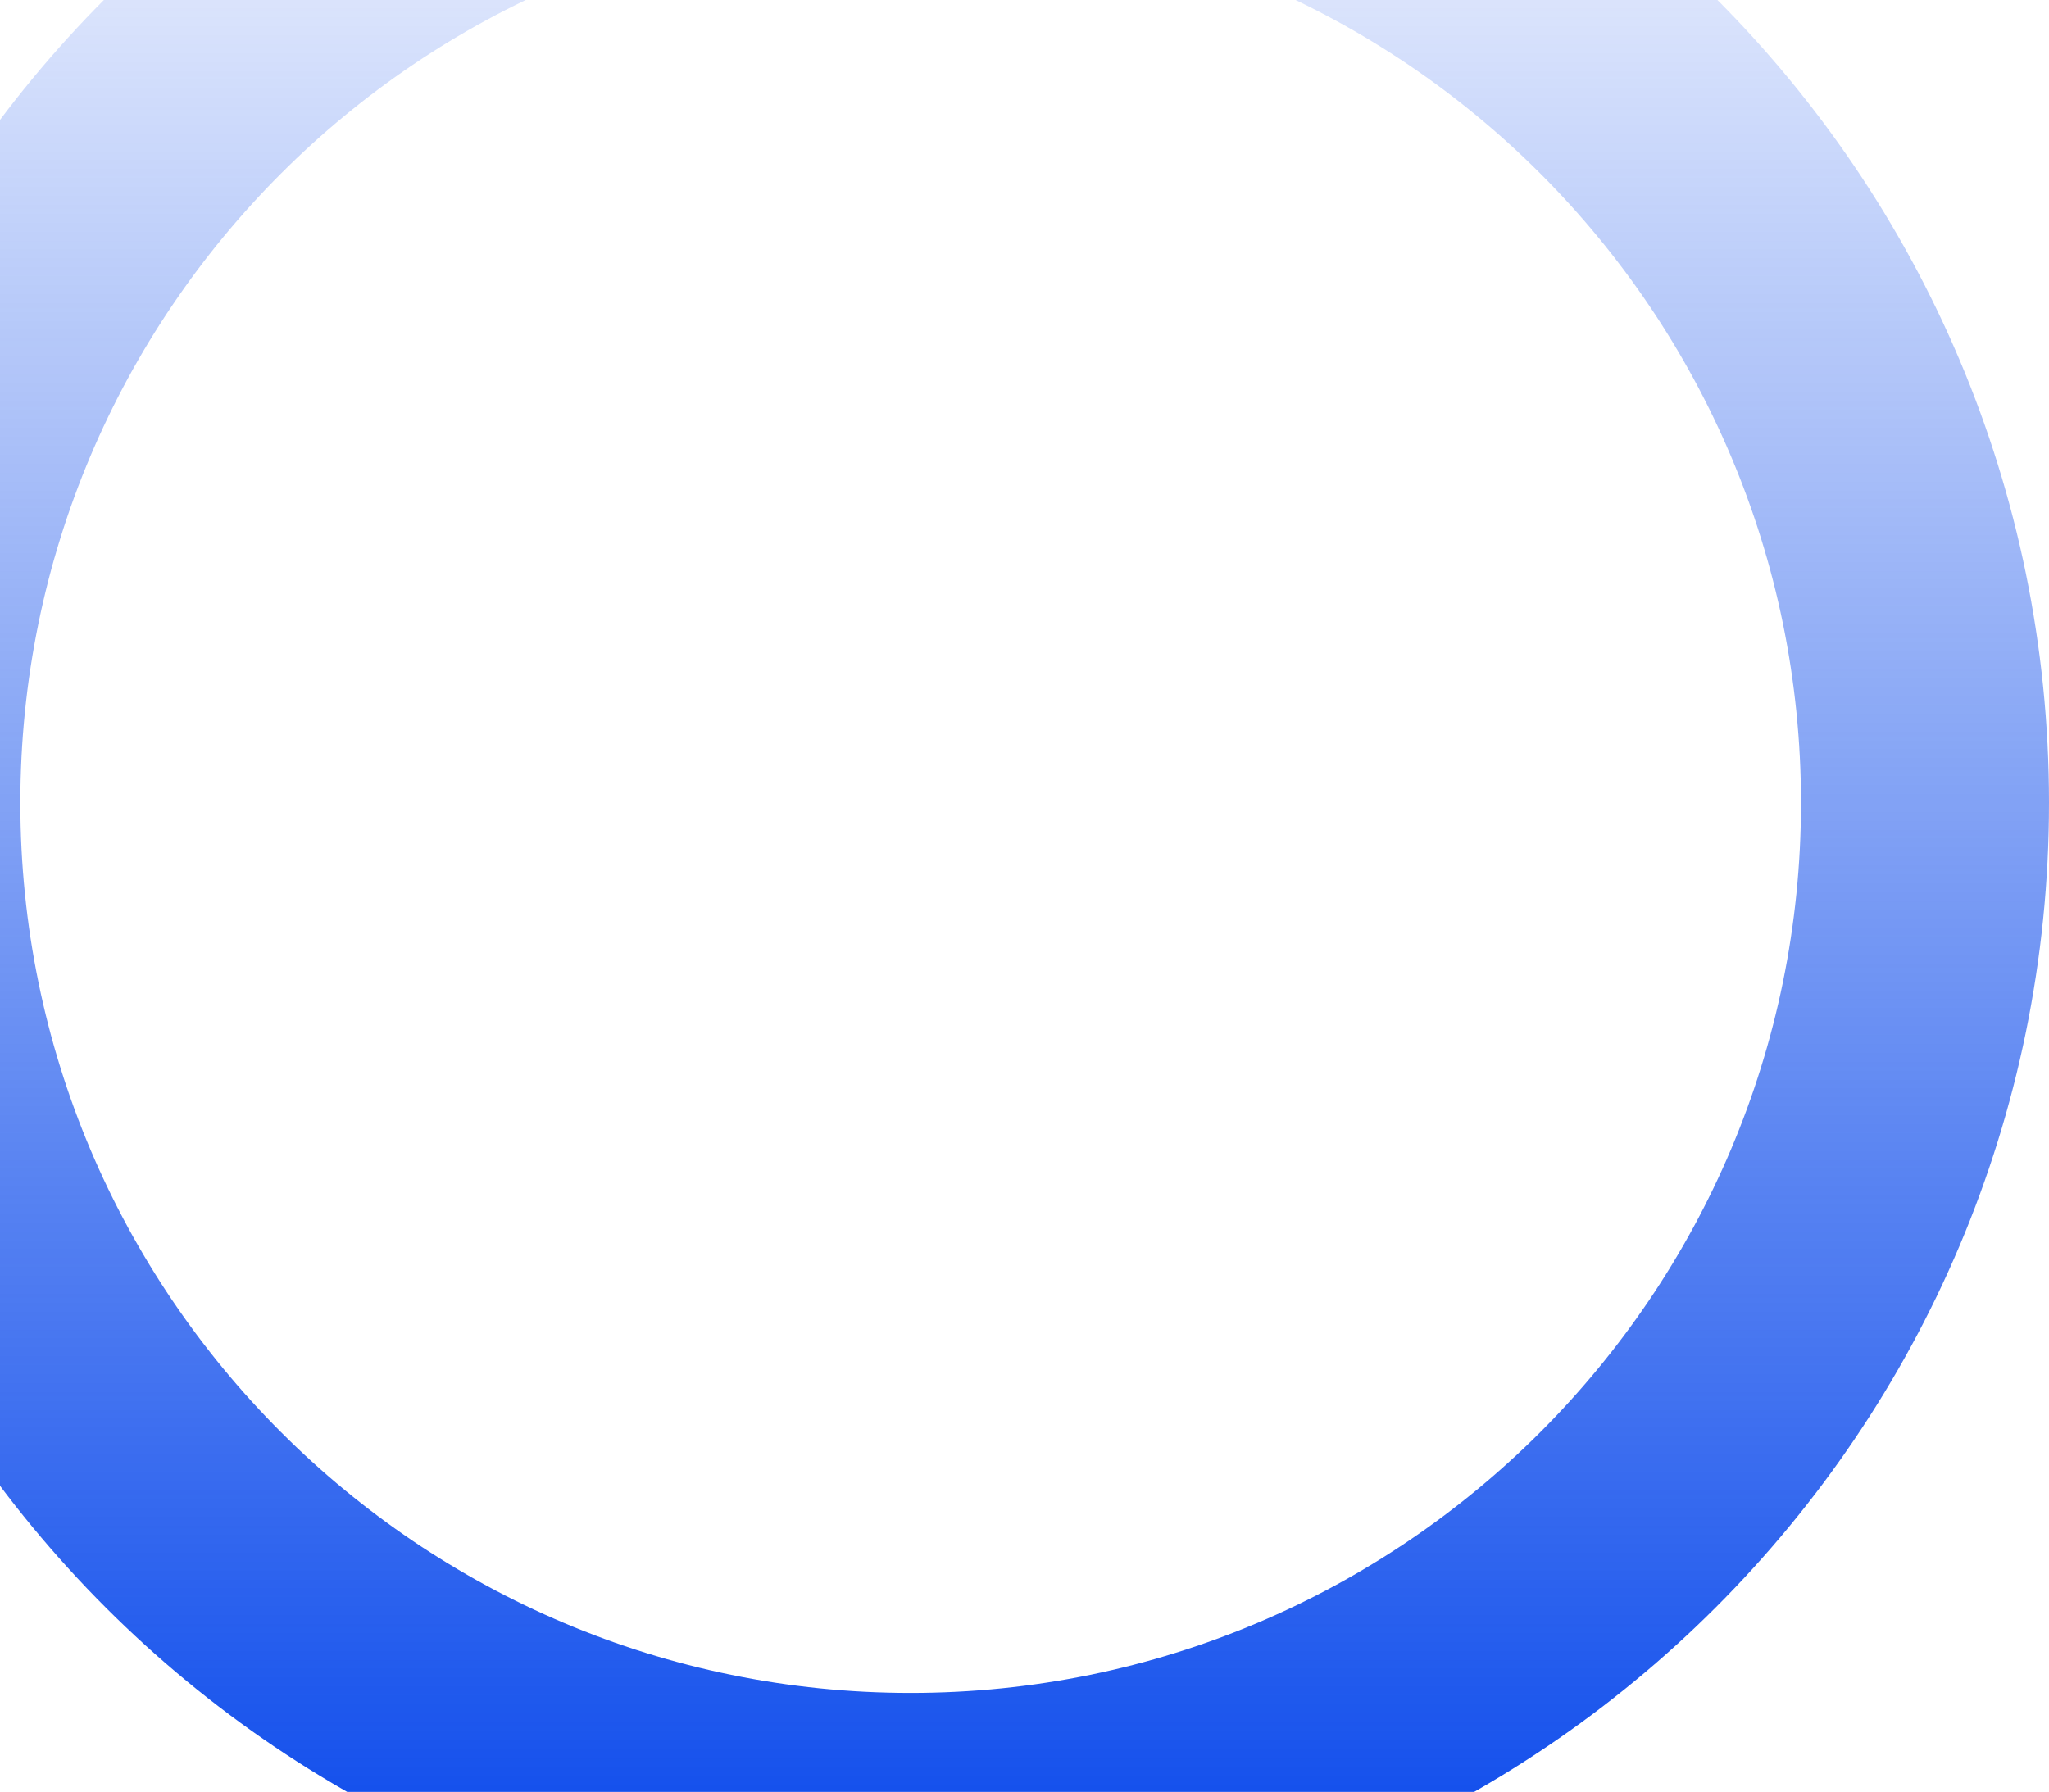<svg width="495" height="433" viewBox="0 0 495 433" fill="none" xmlns="http://www.w3.org/2000/svg">
<path fill-rule="evenodd" clip-rule="evenodd" d="M495 194C495 42.122 371.878 -81 220 -81C68.122 -81 -55 42.122 -55 194C-55 345.878 68.122 469 220 469C371.878 469 495 345.878 495 194ZM4.913 194C4.913 75.211 101.211 -21.087 220 -21.087C338.789 -21.087 435.087 75.211 435.087 194C435.087 312.789 338.789 409.087 220 409.087C101.211 409.087 4.913 312.789 4.913 194Z" fill="url(#paint0_linear)"/>
<defs>
<linearGradient id="paint0_linear" x1="-55" y1="-81" x2="-55" y2="469" gradientUnits="userSpaceOnUse">
<stop stop-color="#0545EB" stop-opacity="0"/>
<stop offset="1" stop-color="#0545EB"/>
</linearGradient>
</defs>
</svg>
